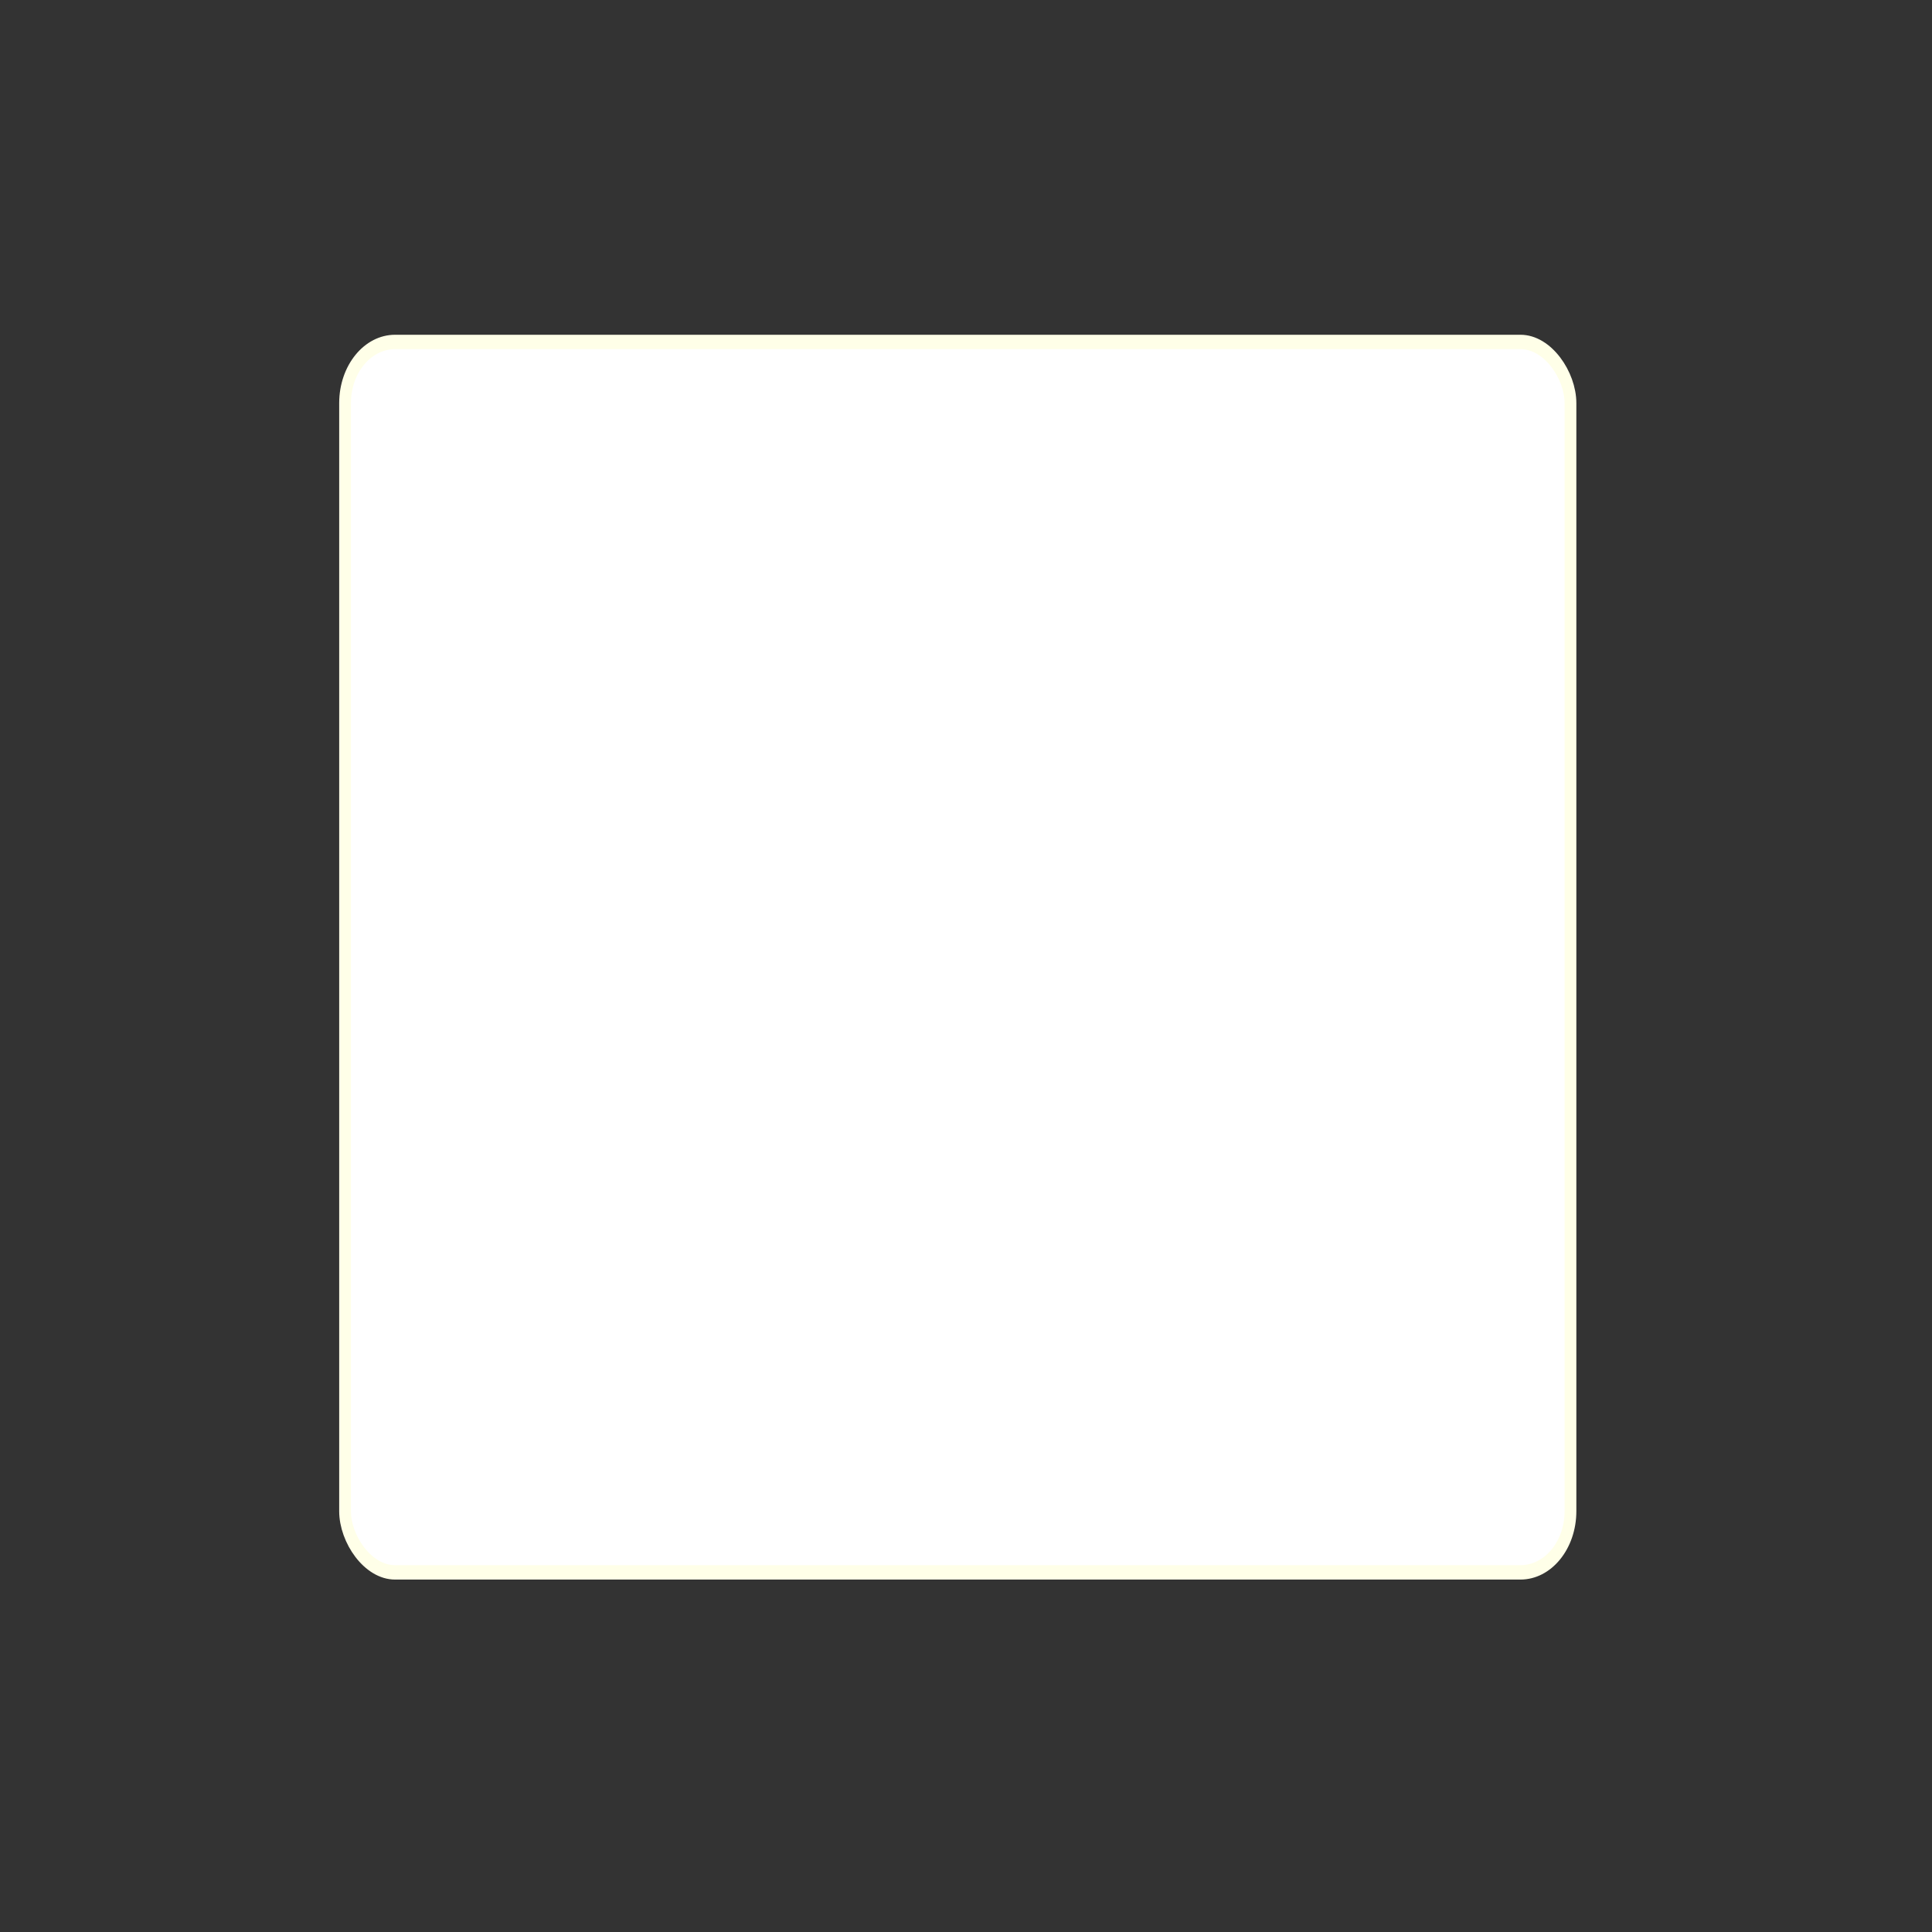 <?xml version="1.0" encoding="UTF-8" standalone="no"?>
<svg
   xmlns:dc="http://purl.org/dc/elements/1.1/"
   xmlns:cc="http://creativecommons.org/ns#"
   xmlns:rdf="http://www.w3.org/1999/02/22-rdf-syntax-ns#"
   xmlns:svg="http://www.w3.org/2000/svg"
   xmlns="http://www.w3.org/2000/svg"
   xmlns:sodipodi="http://sodipodi.sourceforge.net/DTD/sodipodi-0.dtd"
   xmlns:inkscape="http://www.inkscape.org/namespaces/inkscape"
   id="svg8"
   version="1.1"
   viewBox="0 0 200 200"
   height="200mm"
   width="200mm"
   sodipodi:docname="boxSelect.svg"
   inkscape:version="0.92.4 (5da689c313, 2019-01-14)">
  <rect x="0" y="0" width="200" height="200" fill="#333333" stroke="none"/>
  <sodipodi:namedview
     pagecolor="#333331"
     bordercolor="#666666"
     borderopacity="1"
     objecttolerance="10"
     gridtolerance="10"
     guidetolerance="10"
     inkscape:pageopacity="0"
     inkscape:pageshadow="2"
     inkscape:window-width="1920"
     inkscape:window-height="1017"
     id="namedview5915"
     showgrid="false"
     inkscape:zoom="0.90509668"
     inkscape:cx="493.74333"
     inkscape:cy="406.41607"
     inkscape:window-x="-8"
     inkscape:window-y="-8"
     inkscape:window-maximized="1"
     inkscape:current-layer="g4614" />
  <defs
     id="defs2" />
  <g
     id="layer1"
     transform="matrix(1.446,0,0,1.769,-42.23,-21.68)">
    <g
       transform="translate(-2.646,-122.464)"
       id="g4614">
      <rect
         style="fill:#ffffff;fill-opacity:1;stroke:#ffffe8;stroke-width:0.841;stroke-linecap:butt;stroke-linejoin:round;stroke-miterlimit:4;stroke-dasharray:none;stroke-opacity:1;paint-order:stroke fill markers"
         id="rect6518"
         width="87.728"
         height="72.003"
         x="56.554"
         y="154.73"
         ry="3.58" />
    </g>
  </g>
</svg>
